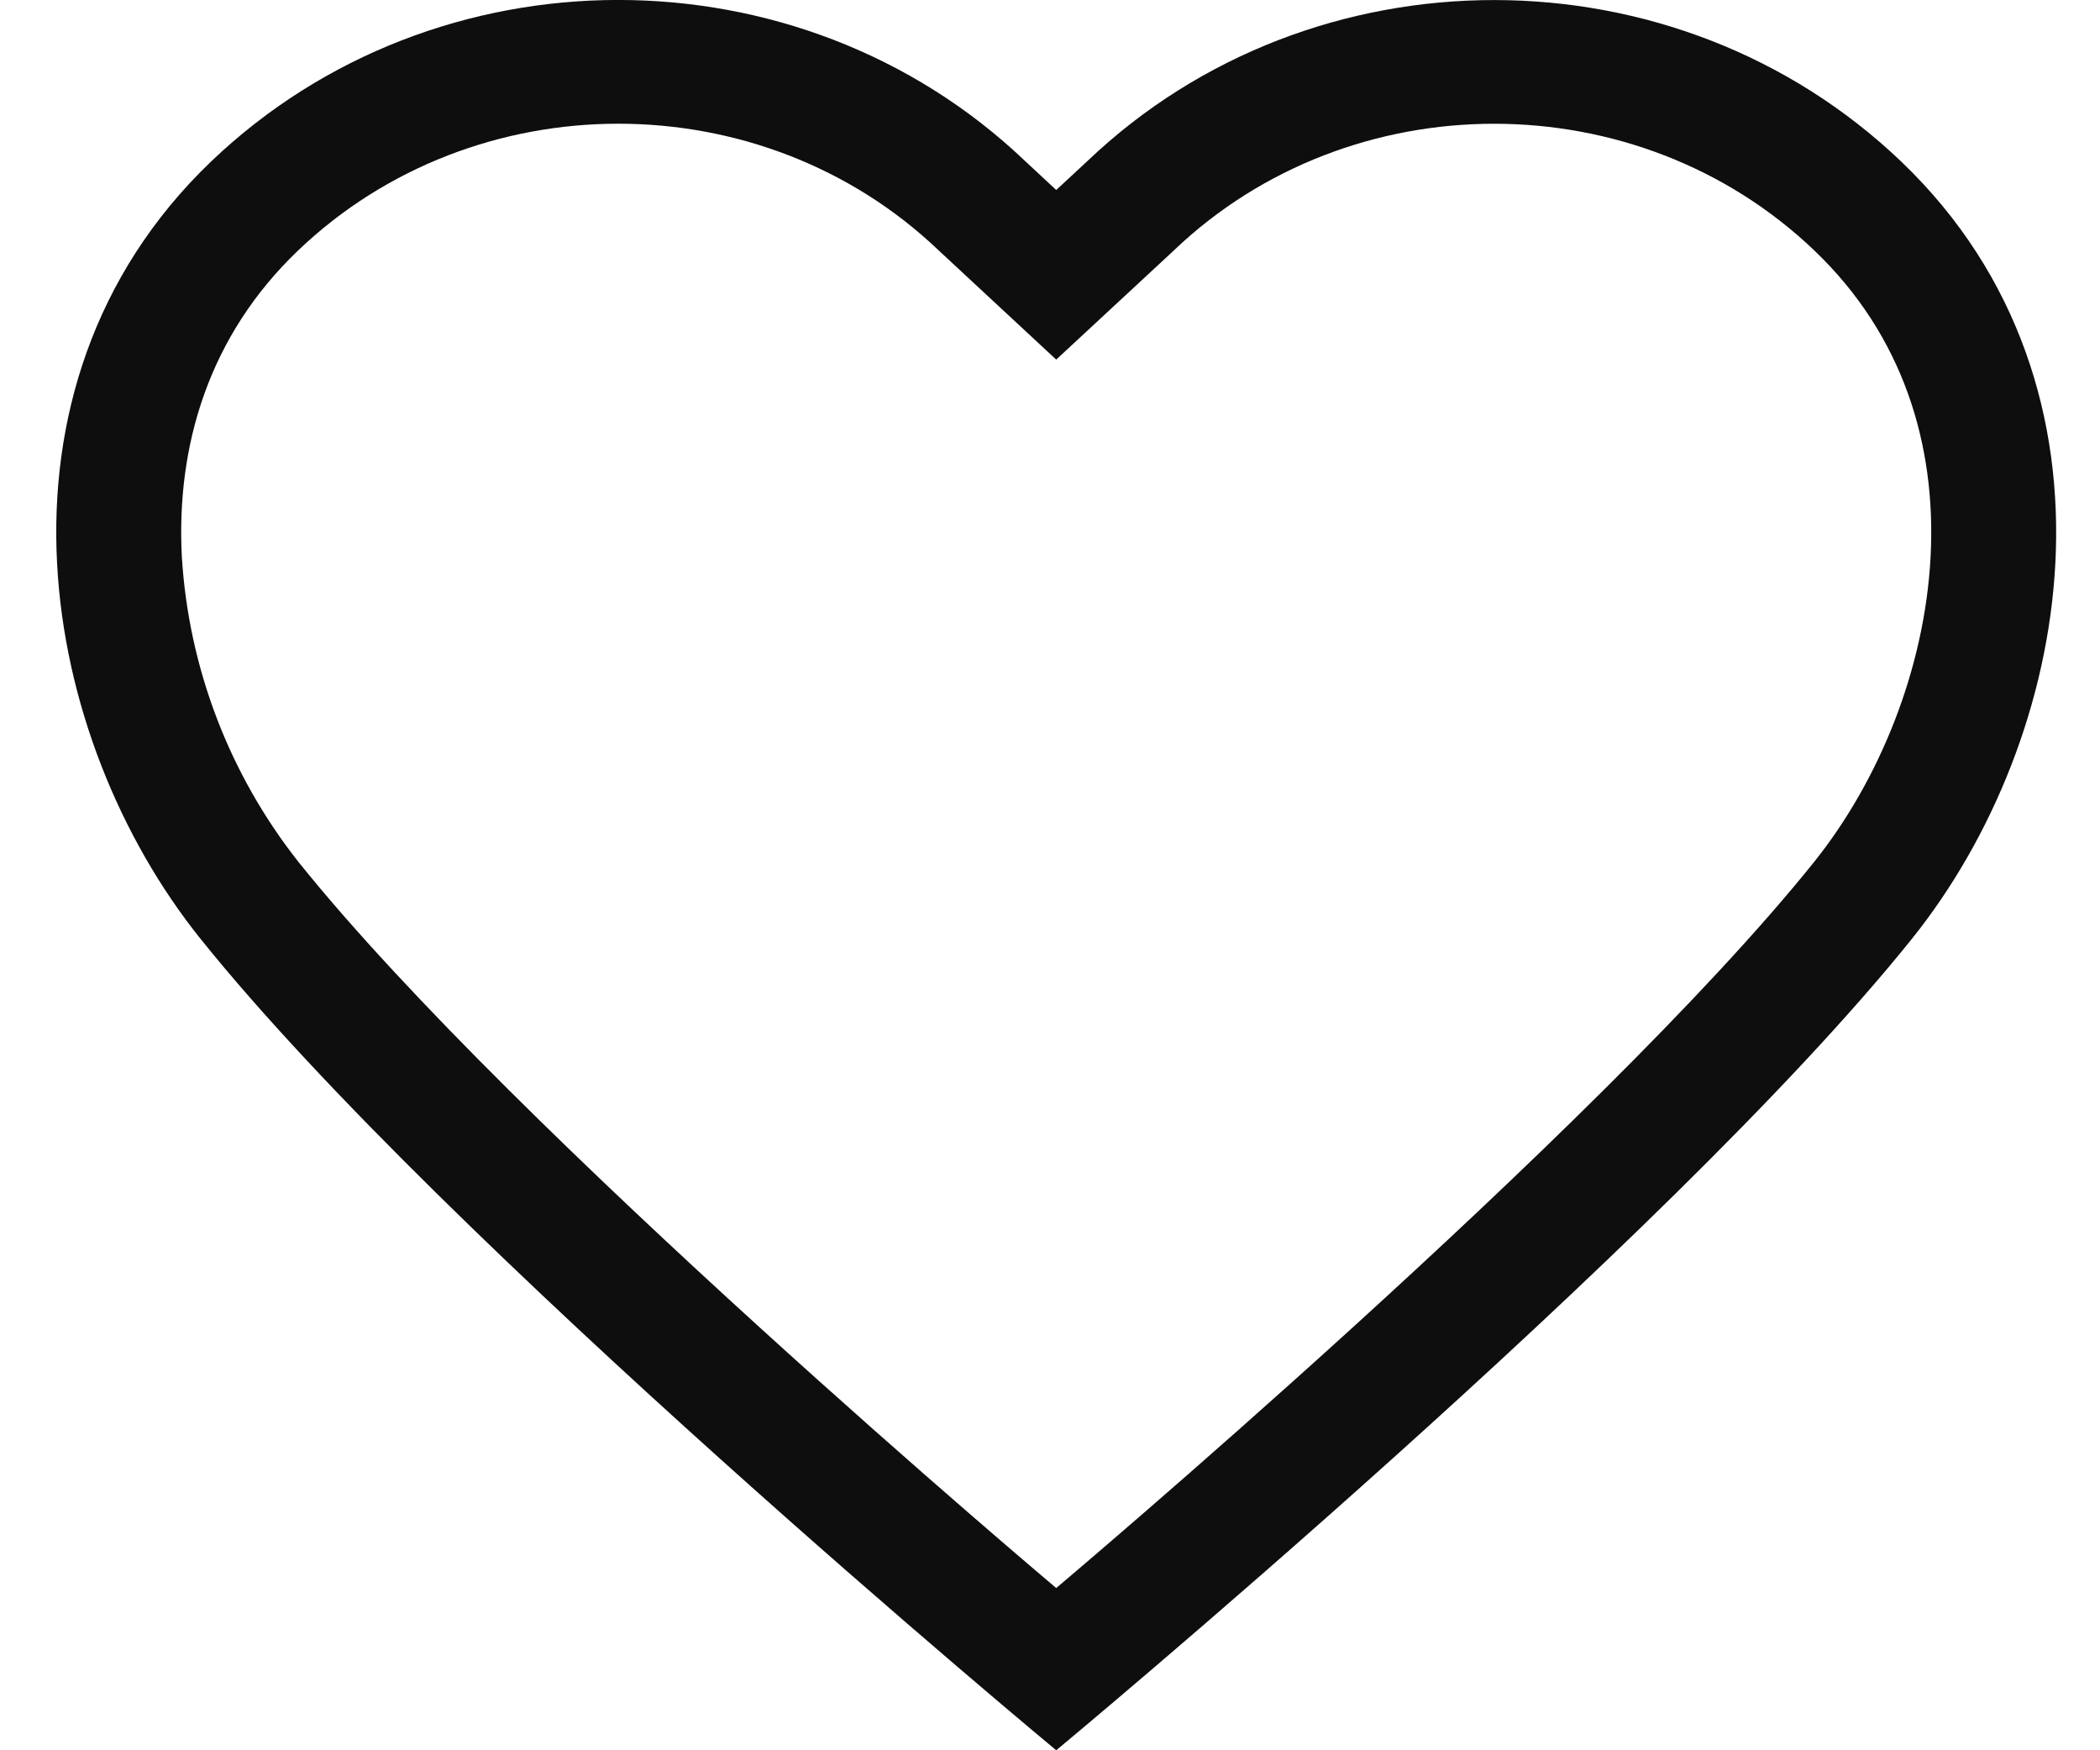 <svg width="24" height="20" viewBox="0 0 24 20" fill="none" xmlns="http://www.w3.org/2000/svg">
<path d="M11.712 1.837L12.071 2.171L12.43 1.838C15.005 -0.614 19.155 -0.612 21.727 1.845C23.09 3.147 23.573 4.824 23.49 6.431C23.408 8.025 22.771 9.58 21.851 10.727C19.066 14.198 12.071 20 12.071 20C12.071 20 5.075 14.198 2.291 10.727C1.371 9.58 0.734 8.025 0.652 6.431C0.568 4.824 1.052 3.147 2.414 1.844C4.986 -0.613 9.137 -0.615 11.712 1.837ZM12.071 18.146C12.071 18.146 18.25 12.944 20.732 9.85C21.475 8.923 21.997 7.647 22.064 6.36C22.13 5.086 21.751 3.832 20.735 2.862C18.715 0.932 15.44 0.932 13.418 2.859L13.411 2.866L12.071 4.109L10.724 2.858C8.702 0.931 5.427 0.932 3.407 2.862C2.391 3.832 2.012 5.086 2.078 6.359C2.155 7.628 2.619 8.845 3.41 9.848C5.895 12.947 12.071 18.146 12.071 18.146Z" fill="#0E0E0E"/>
</svg>
